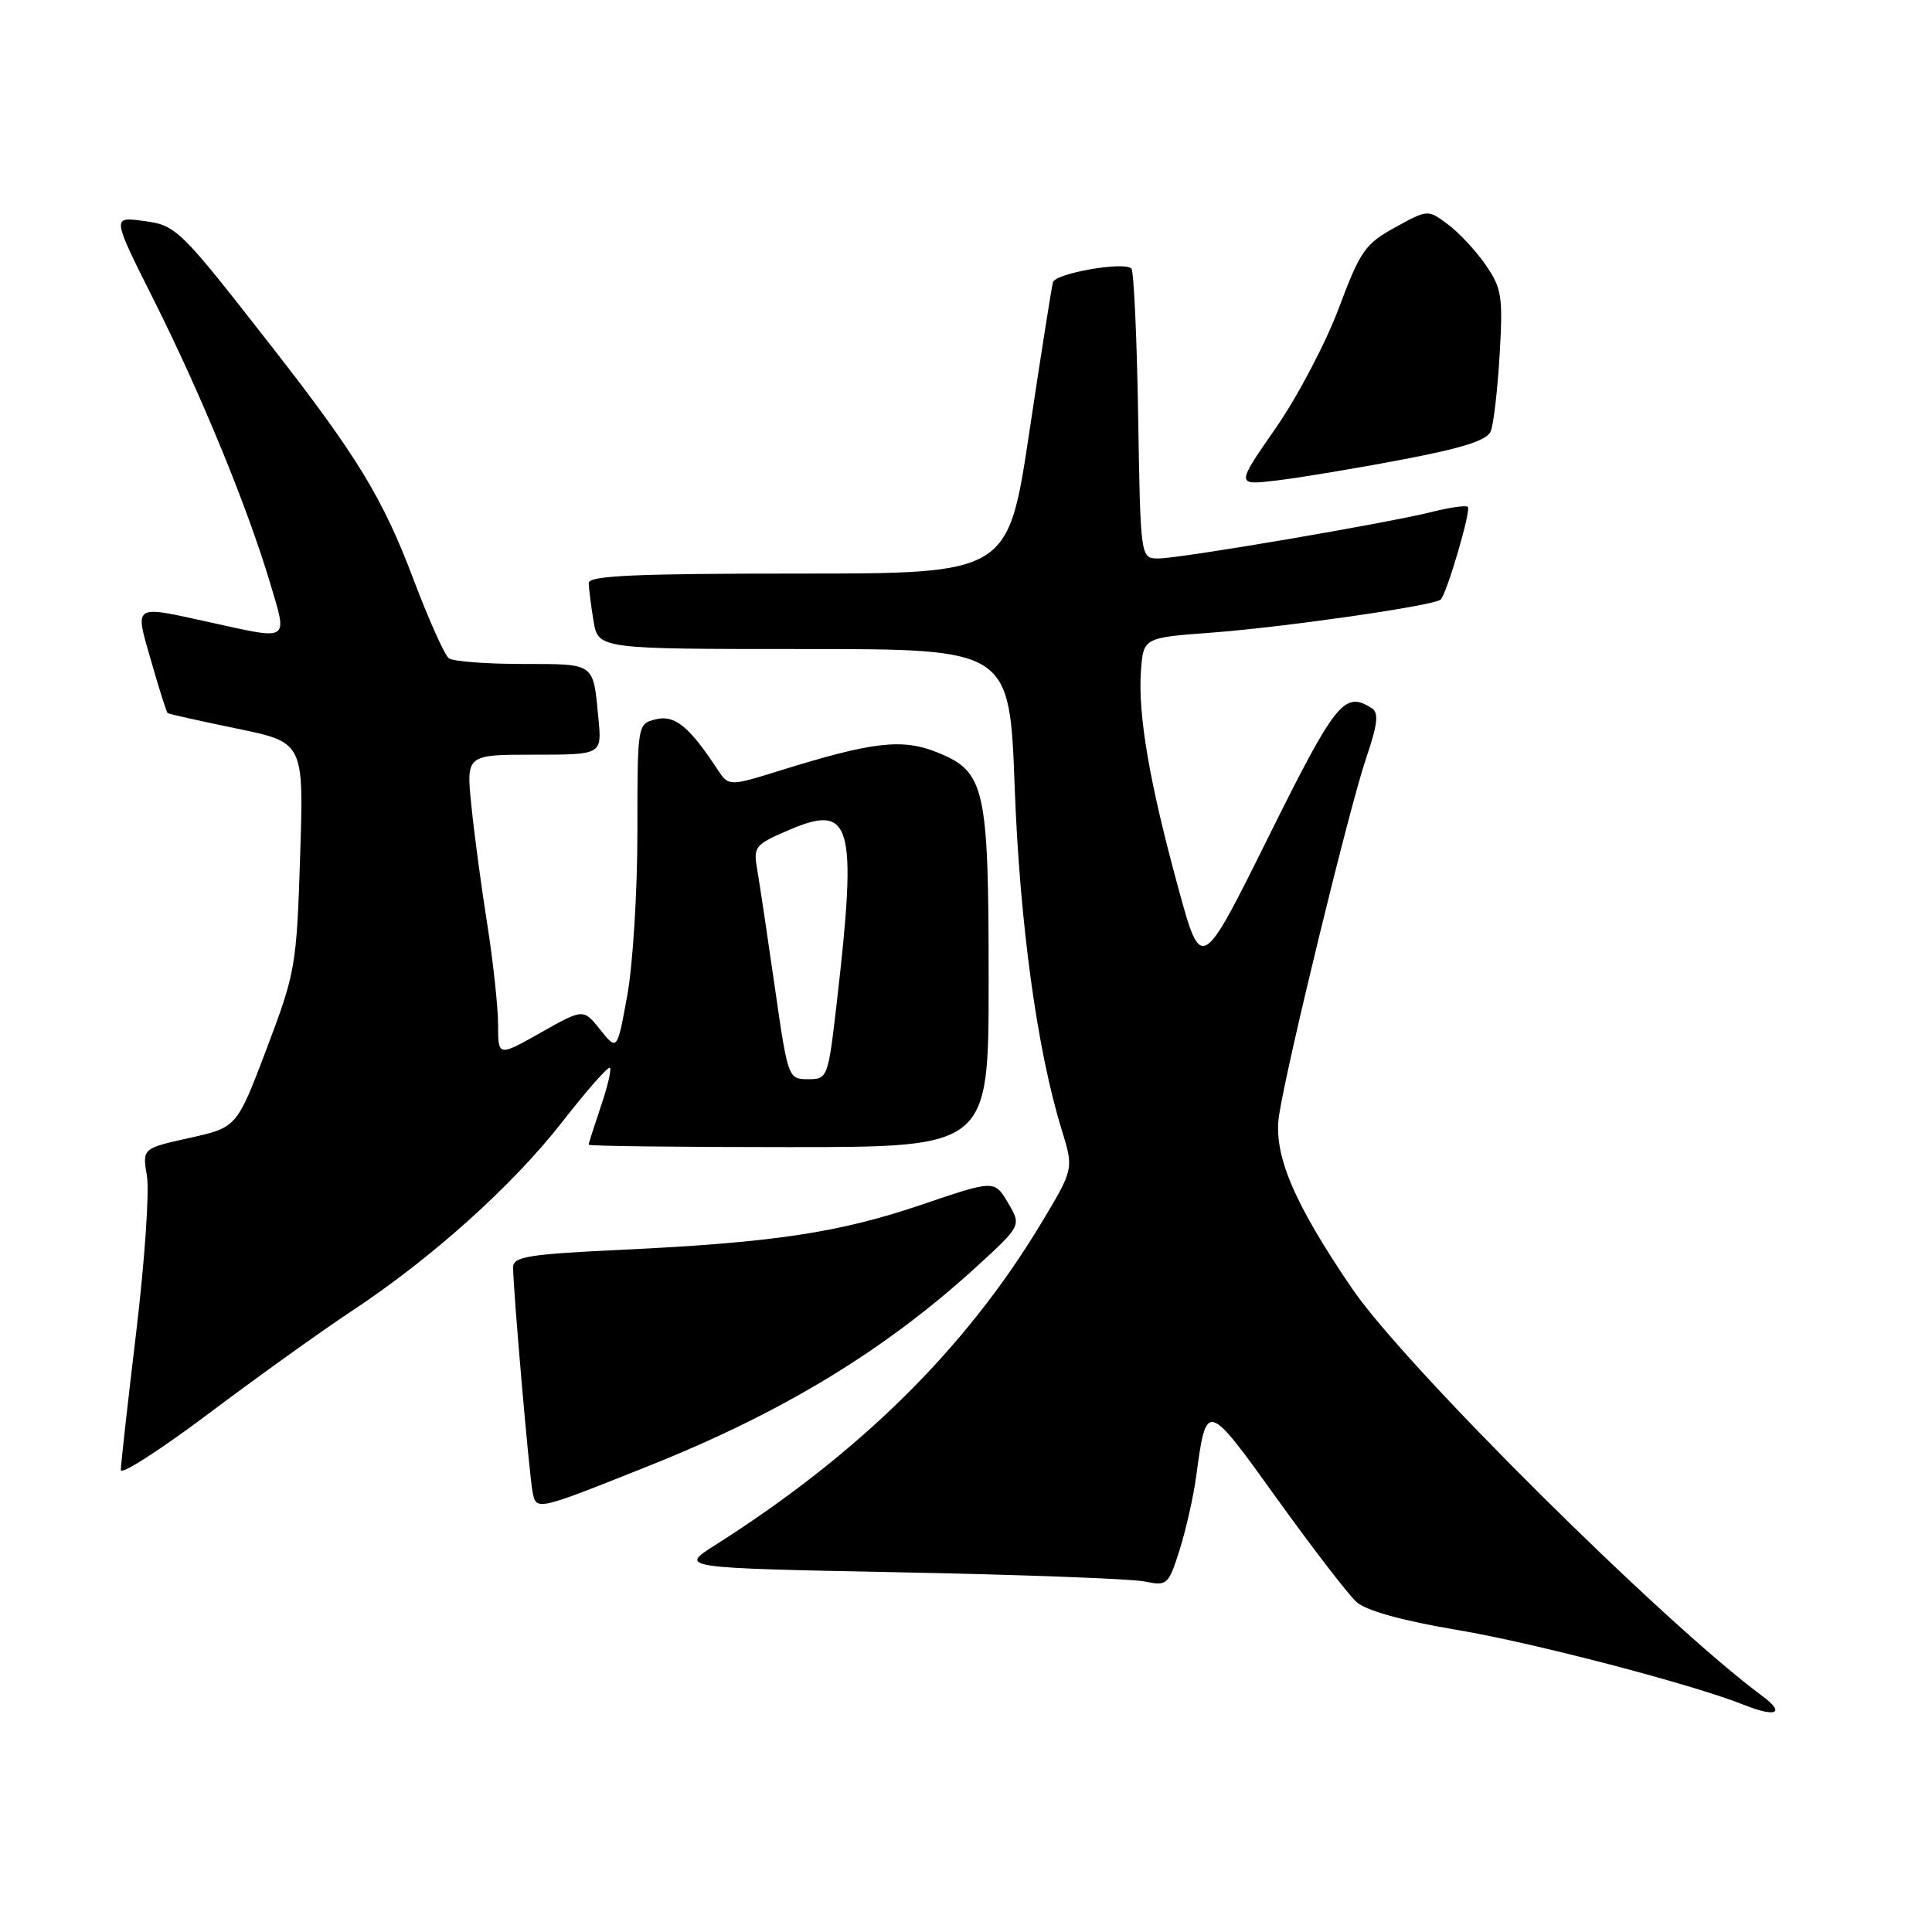 <?xml version="1.0" encoding="UTF-8" standalone="no"?>
<!DOCTYPE svg PUBLIC "-//W3C//DTD SVG 1.1//EN" "http://www.w3.org/Graphics/SVG/1.1/DTD/svg11.dtd" >
<svg xmlns="http://www.w3.org/2000/svg" xmlns:xlink="http://www.w3.org/1999/xlink" version="1.1" viewBox="0 0 256 256">
 <g >
 <path fill="currentColor"
d=" M 233.50 224.72 C 220.42 215.04 186.16 181.02 179.18 170.77 C 171.38 159.33 168.68 152.92 169.49 147.73 C 170.56 140.80 178.81 106.97 180.99 100.56 C 182.56 95.93 182.73 94.44 181.75 93.83 C 178.13 91.52 176.99 92.95 168.07 110.91 C 159.18 128.83 159.18 128.83 156.13 117.66 C 152.33 103.79 150.77 94.73 151.18 88.95 C 151.50 84.50 151.50 84.50 160.50 83.83 C 170.34 83.09 190.10 80.24 190.90 79.44 C 191.73 78.61 194.95 67.61 194.50 67.16 C 194.26 66.93 192.15 67.23 189.79 67.82 C 183.78 69.33 156.38 74.00 153.50 74.00 C 151.12 74.00 151.12 74.00 150.81 55.08 C 150.64 44.68 150.24 35.90 149.91 35.58 C 148.95 34.61 139.85 36.21 139.52 37.40 C 139.35 38.00 137.94 46.94 136.39 57.25 C 133.58 76.00 133.58 76.00 105.79 76.00 C 84.22 76.00 78.00 76.28 78.01 77.25 C 78.02 77.94 78.30 80.19 78.64 82.25 C 79.26 86.00 79.26 86.00 106.52 86.00 C 133.77 86.00 133.77 86.00 134.45 104.25 C 135.12 122.36 137.42 139.14 140.68 149.70 C 142.29 154.90 142.29 154.90 137.90 162.19 C 127.90 178.77 113.83 192.64 94.74 204.75 C 89.98 207.76 89.98 207.76 119.24 208.34 C 135.33 208.65 149.91 209.20 151.64 209.55 C 154.67 210.17 154.82 210.04 156.31 205.35 C 157.15 202.68 158.14 198.30 158.50 195.62 C 159.86 185.58 159.86 185.57 169.22 198.60 C 173.92 205.14 178.66 211.30 179.75 212.28 C 181.02 213.42 185.79 214.75 193.11 215.98 C 203.22 217.68 224.22 223.17 231.02 225.88 C 235.38 227.62 236.63 227.03 233.50 224.72 Z  M 86.26 194.12 C 103.83 187.09 117.40 178.82 129.42 167.82 C 135.35 162.39 135.35 162.39 133.56 159.37 C 131.77 156.35 131.77 156.35 122.14 159.62 C 111.15 163.35 102.50 164.65 82.25 165.61 C 70.10 166.18 68.00 166.52 67.99 167.89 C 67.98 170.73 70.12 195.42 70.57 197.70 C 71.07 200.21 71.00 200.22 86.26 194.12 Z  M 46.50 173.79 C 57.15 166.76 67.85 157.17 74.46 148.71 C 77.73 144.51 80.59 141.26 80.82 141.49 C 81.04 141.71 80.50 144.02 79.61 146.62 C 78.73 149.23 78.00 151.50 78.00 151.68 C 78.00 151.86 89.92 152.00 104.50 152.00 C 131.00 152.00 131.00 152.00 131.00 129.97 C 131.00 104.28 130.54 102.23 124.15 99.68 C 119.55 97.83 115.63 98.29 103.53 102.05 C 96.56 104.22 96.56 104.22 95.03 101.89 C 91.32 96.25 89.39 94.69 86.90 95.31 C 84.46 95.92 84.46 95.92 84.46 110.21 C 84.46 118.07 83.86 127.82 83.12 131.88 C 81.78 139.25 81.78 139.25 79.54 136.45 C 77.30 133.64 77.30 133.64 71.65 136.83 C 66.00 140.02 66.00 140.02 66.00 135.76 C 65.99 133.42 65.35 127.45 64.57 122.50 C 63.78 117.55 62.83 110.46 62.46 106.75 C 61.77 100.00 61.77 100.00 70.76 100.00 C 79.75 100.00 79.75 100.00 79.30 95.25 C 78.58 87.73 78.95 88.00 69.28 87.98 C 64.45 87.98 60.04 87.64 59.48 87.23 C 58.92 86.83 56.81 82.11 54.78 76.75 C 50.75 66.05 47.29 60.38 36.00 45.92 C 23.66 30.12 23.40 29.86 18.90 29.26 C 14.84 28.72 14.84 28.72 20.43 39.85 C 26.68 52.33 32.76 67.12 35.79 77.25 C 38.12 85.07 38.50 84.81 28.00 82.50 C 17.45 80.18 17.83 79.93 20.04 87.63 C 21.08 91.28 22.06 94.37 22.22 94.49 C 22.37 94.61 26.50 95.53 31.38 96.54 C 40.26 98.37 40.26 98.37 39.77 113.43 C 39.30 128.00 39.16 128.85 35.34 138.94 C 31.38 149.39 31.38 149.39 25.12 150.78 C 18.85 152.17 18.85 152.17 19.47 155.84 C 19.81 157.85 19.17 167.15 18.05 176.50 C 16.93 185.85 16.01 194.08 16.01 194.78 C 16.00 195.49 21.29 192.09 27.75 187.23 C 34.21 182.38 42.65 176.33 46.50 173.79 Z  M 185.68 60.92 C 193.77 59.39 197.05 58.35 197.53 57.15 C 197.91 56.24 198.43 51.67 198.71 47.00 C 199.16 39.26 198.99 38.19 196.85 35.09 C 195.56 33.22 193.30 30.80 191.84 29.72 C 189.19 27.75 189.19 27.75 184.84 30.14 C 180.88 32.32 180.23 33.27 177.39 40.85 C 175.68 45.43 171.92 52.58 169.03 56.74 C 163.77 64.31 163.77 64.31 169.13 63.67 C 172.09 63.32 179.53 62.09 185.68 60.92 Z  M 102.66 130.75 C 101.69 124.01 100.65 117.04 100.34 115.26 C 99.80 112.18 100.00 111.93 104.56 109.97 C 112.87 106.41 113.61 109.09 110.89 132.75 C 109.72 142.87 109.67 143.00 107.06 143.00 C 104.45 143.00 104.40 142.88 102.66 130.75 Z "/>
</g>
</svg>